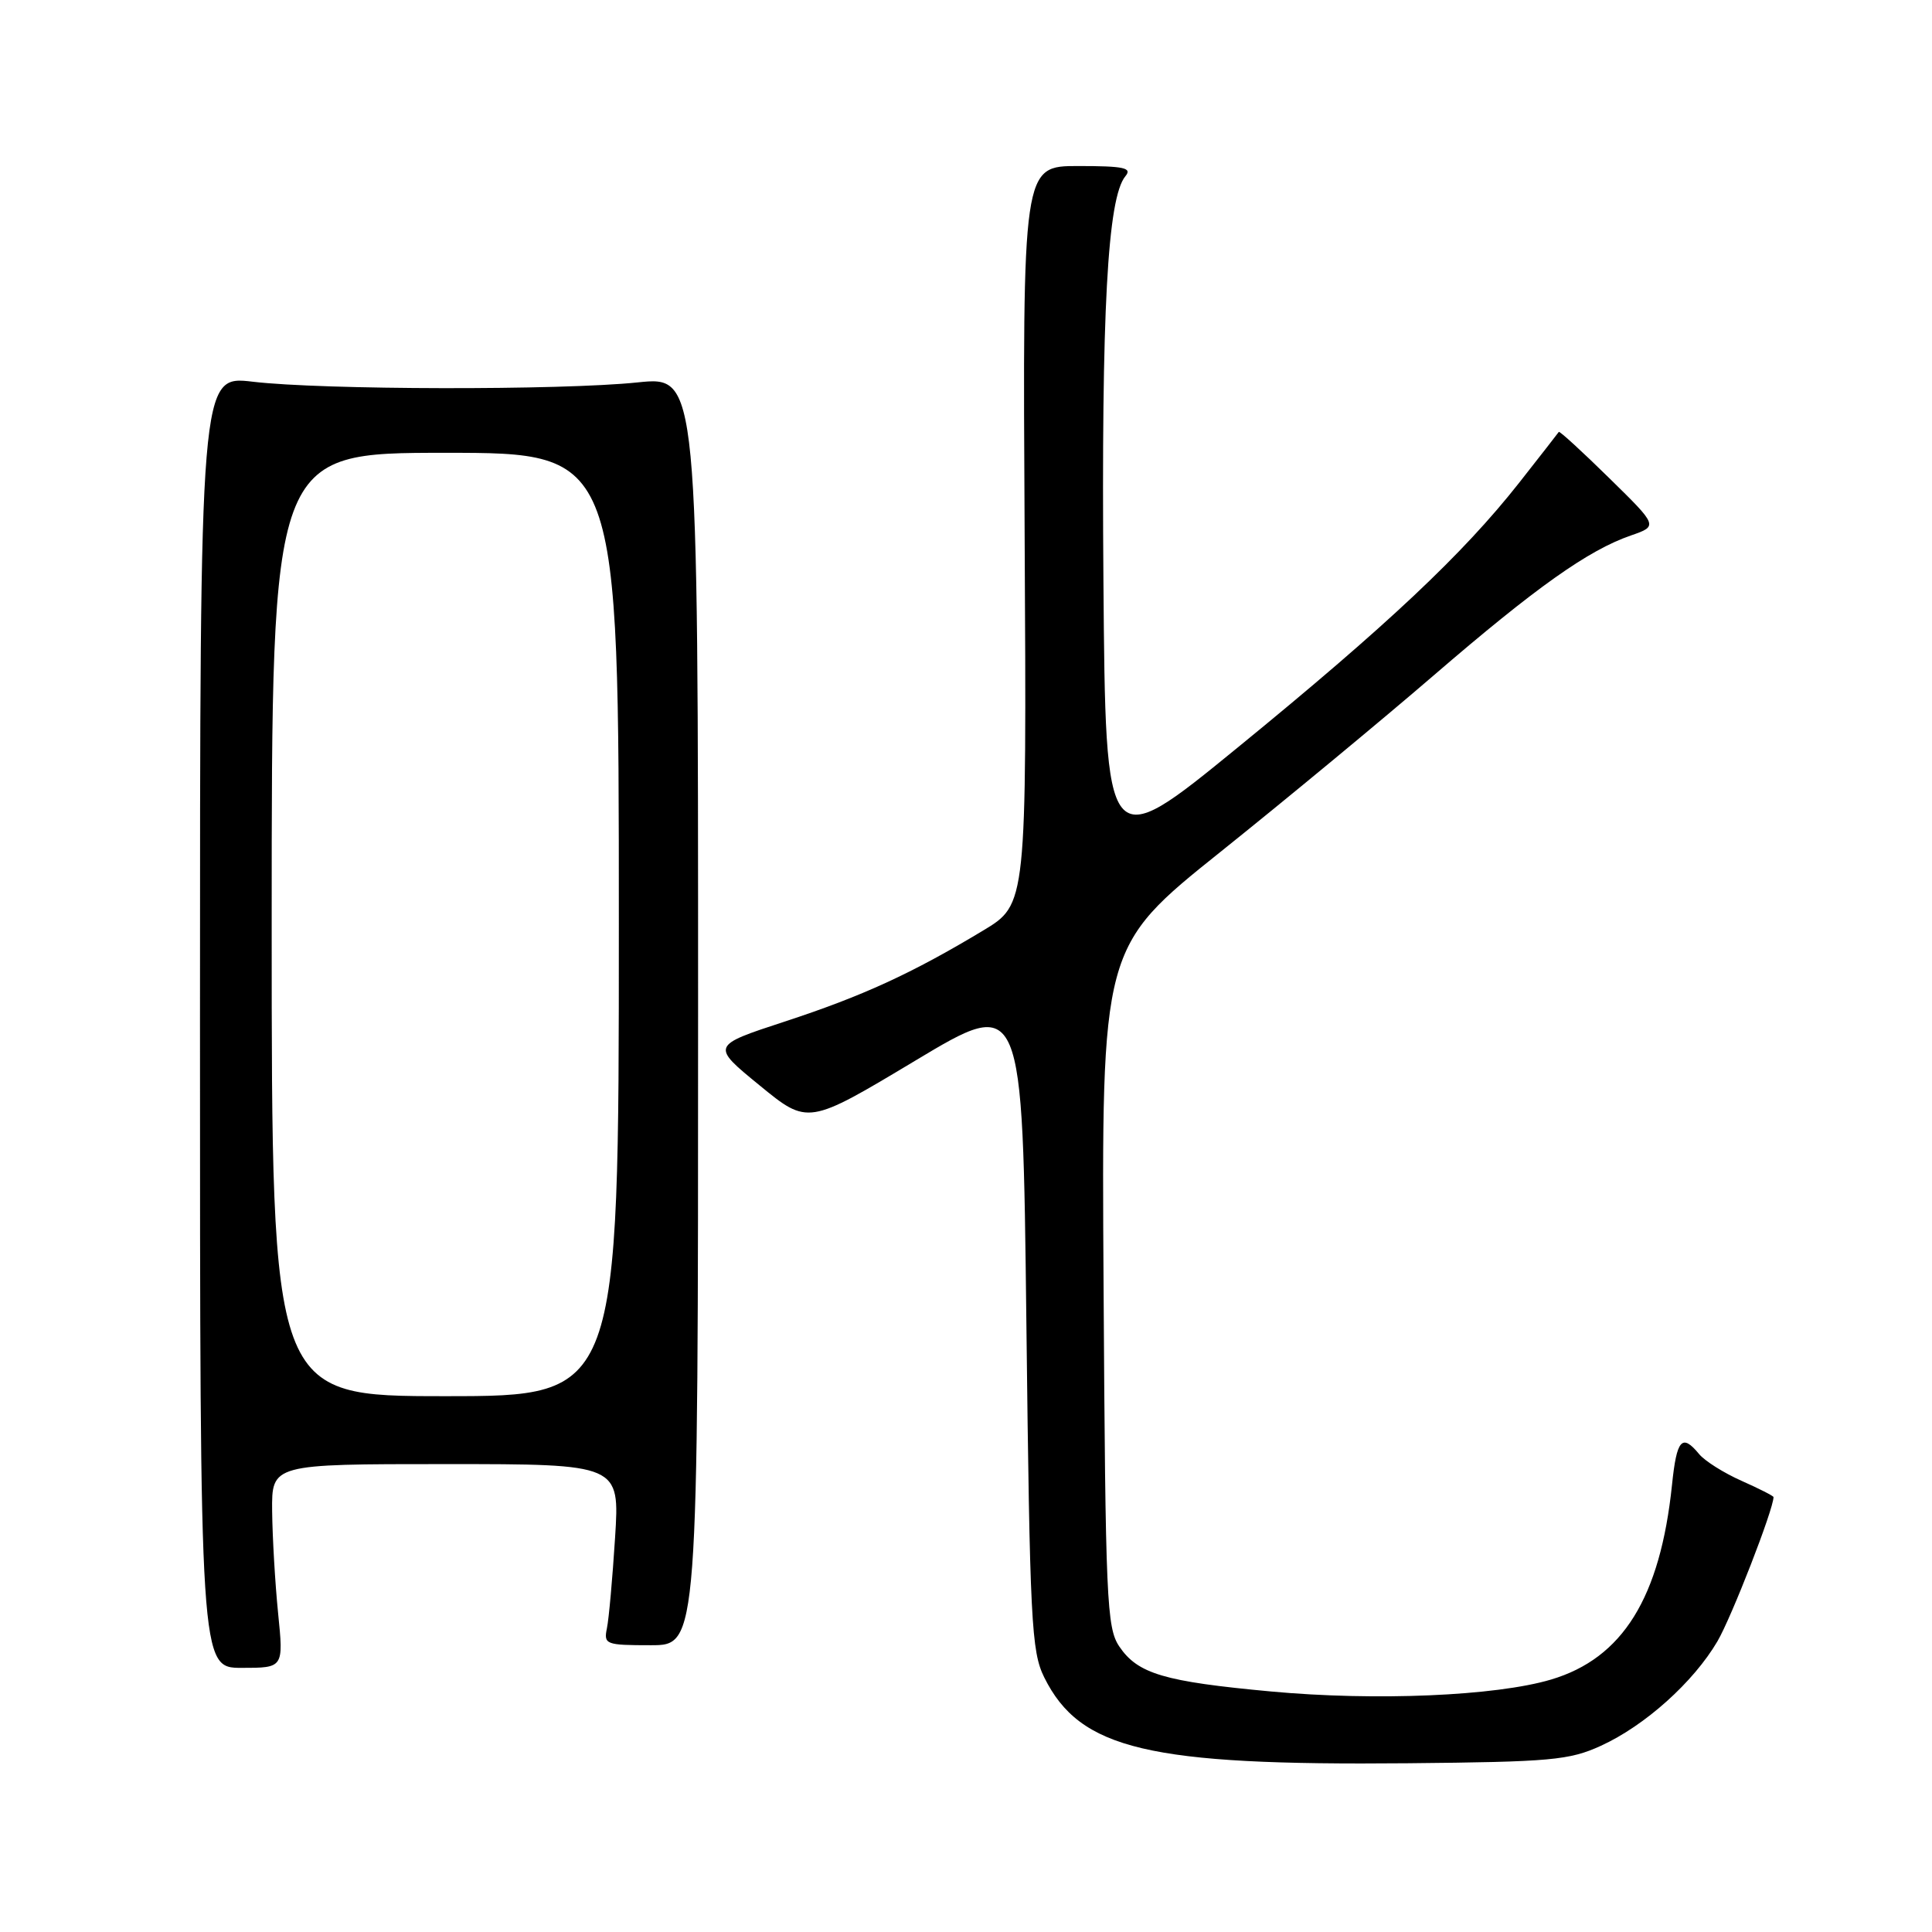 <?xml version="1.0" encoding="UTF-8" standalone="no"?>
<!DOCTYPE svg PUBLIC "-//W3C//DTD SVG 1.1//EN" "http://www.w3.org/Graphics/SVG/1.1/DTD/svg11.dtd" >
<svg xmlns="http://www.w3.org/2000/svg" xmlns:xlink="http://www.w3.org/1999/xlink" version="1.1" viewBox="0 0 256 256">
 <g >
 <path fill="currentColor"
d=" M 212.12 231.33 C 217.95 228.67 224.39 222.90 227.57 217.48 C 229.45 214.26 235.00 200.00 235.00 198.37 C 235.00 198.22 233.09 197.25 230.75 196.21 C 228.41 195.17 225.88 193.58 225.13 192.66 C 222.87 189.92 222.17 190.71 221.55 196.75 C 219.99 211.72 215.01 219.73 205.52 222.55 C 198.20 224.73 182.25 225.41 168.42 224.13 C 154.25 222.82 150.77 221.79 148.32 218.18 C 146.64 215.70 146.48 212.06 146.23 170.50 C 145.95 125.50 145.95 125.50 161.73 112.87 C 170.40 105.93 183.12 95.40 190.00 89.47 C 203.51 77.83 210.45 72.90 216.11 70.95 C 219.71 69.70 219.71 69.70 213.21 63.33 C 209.64 59.82 206.64 57.08 206.55 57.23 C 206.46 57.38 204.08 60.42 201.27 64.00 C 193.83 73.44 183.79 82.89 164.00 99.05 C 146.50 113.35 146.50 113.35 146.21 76.93 C 145.93 41.25 146.75 26.22 149.12 23.35 C 150.05 22.24 148.96 22.00 142.87 22.00 C 135.50 22.00 135.50 22.00 135.77 70.92 C 136.04 119.83 136.04 119.83 130.27 123.30 C 120.81 129.00 114.25 132.00 103.96 135.37 C 94.22 138.56 94.22 138.56 100.64 143.81 C 107.06 149.07 107.06 149.07 121.28 140.54 C 135.50 132.01 135.50 132.01 136.00 175.25 C 136.46 214.92 136.66 218.81 138.37 222.27 C 143.12 231.82 152.16 233.96 186.50 233.64 C 205.49 233.46 207.94 233.24 212.12 231.33 Z  M 36.85 213.75 C 36.45 209.76 36.10 203.69 36.06 200.25 C 36.00 194.00 36.00 194.00 59.06 194.00 C 82.12 194.00 82.12 194.00 81.50 203.75 C 81.16 209.11 80.68 214.51 80.42 215.75 C 79.98 217.89 80.26 218.00 86.23 218.00 C 92.50 218.00 92.50 218.00 92.50 133.92 C 92.50 49.84 92.50 49.84 84.50 50.67 C 74.33 51.73 42.68 51.67 33.50 50.58 C 26.50 49.75 26.50 49.75 26.50 135.38 C 26.50 221.00 26.50 221.00 32.04 221.00 C 37.58 221.00 37.58 221.00 36.85 213.75 Z  M 36.00 122.50 C 36.00 60.00 36.00 60.00 59.00 60.00 C 82.00 60.00 82.00 60.00 82.00 122.50 C 82.00 185.00 82.00 185.00 59.00 185.00 C 36.00 185.00 36.00 185.00 36.00 122.50 Z "/>
</g>
</svg>